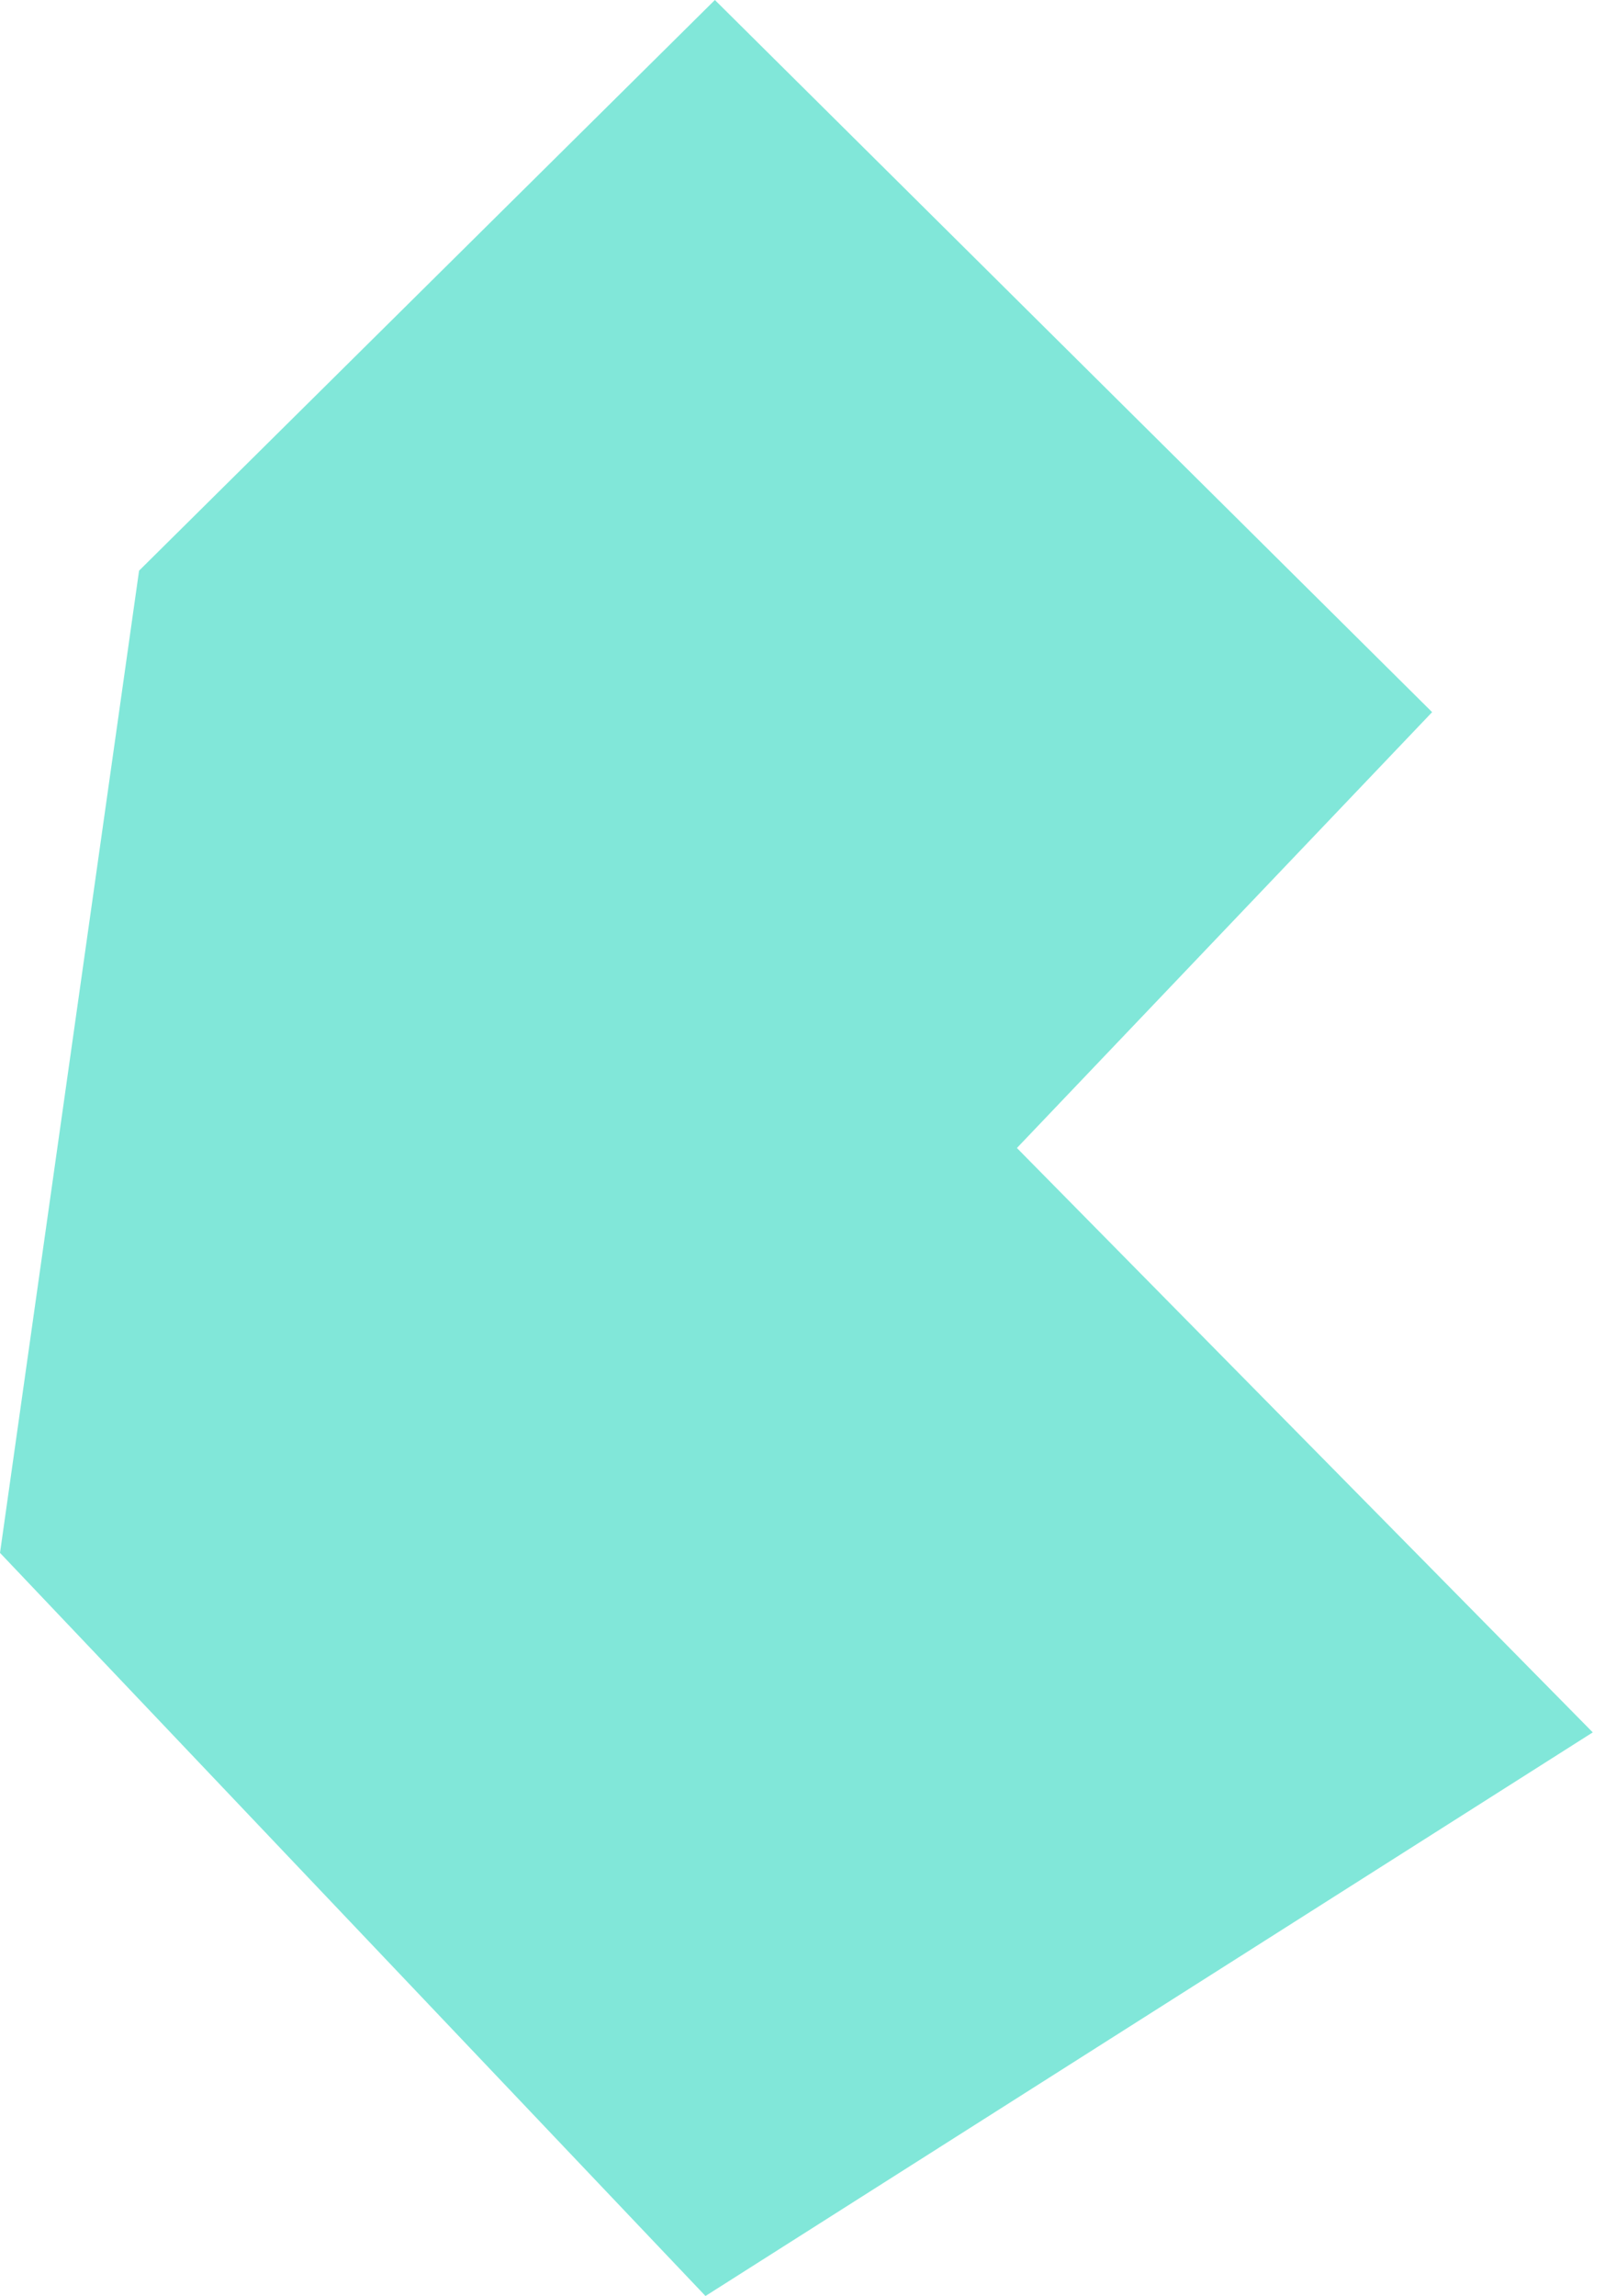 <svg width="50" height="71" viewBox="0 0 50 71" fill="none" xmlns="http://www.w3.org/2000/svg">
<g opacity="0.7">
<path opacity="0.7" d="M4.303 17.647L22.119 0L44.311 22.022L31.464 35.5L49.281 53.571L21.828 71L0 48.02L4.303 17.647Z" fill="#00D1B2"/>
</g>
</svg>
